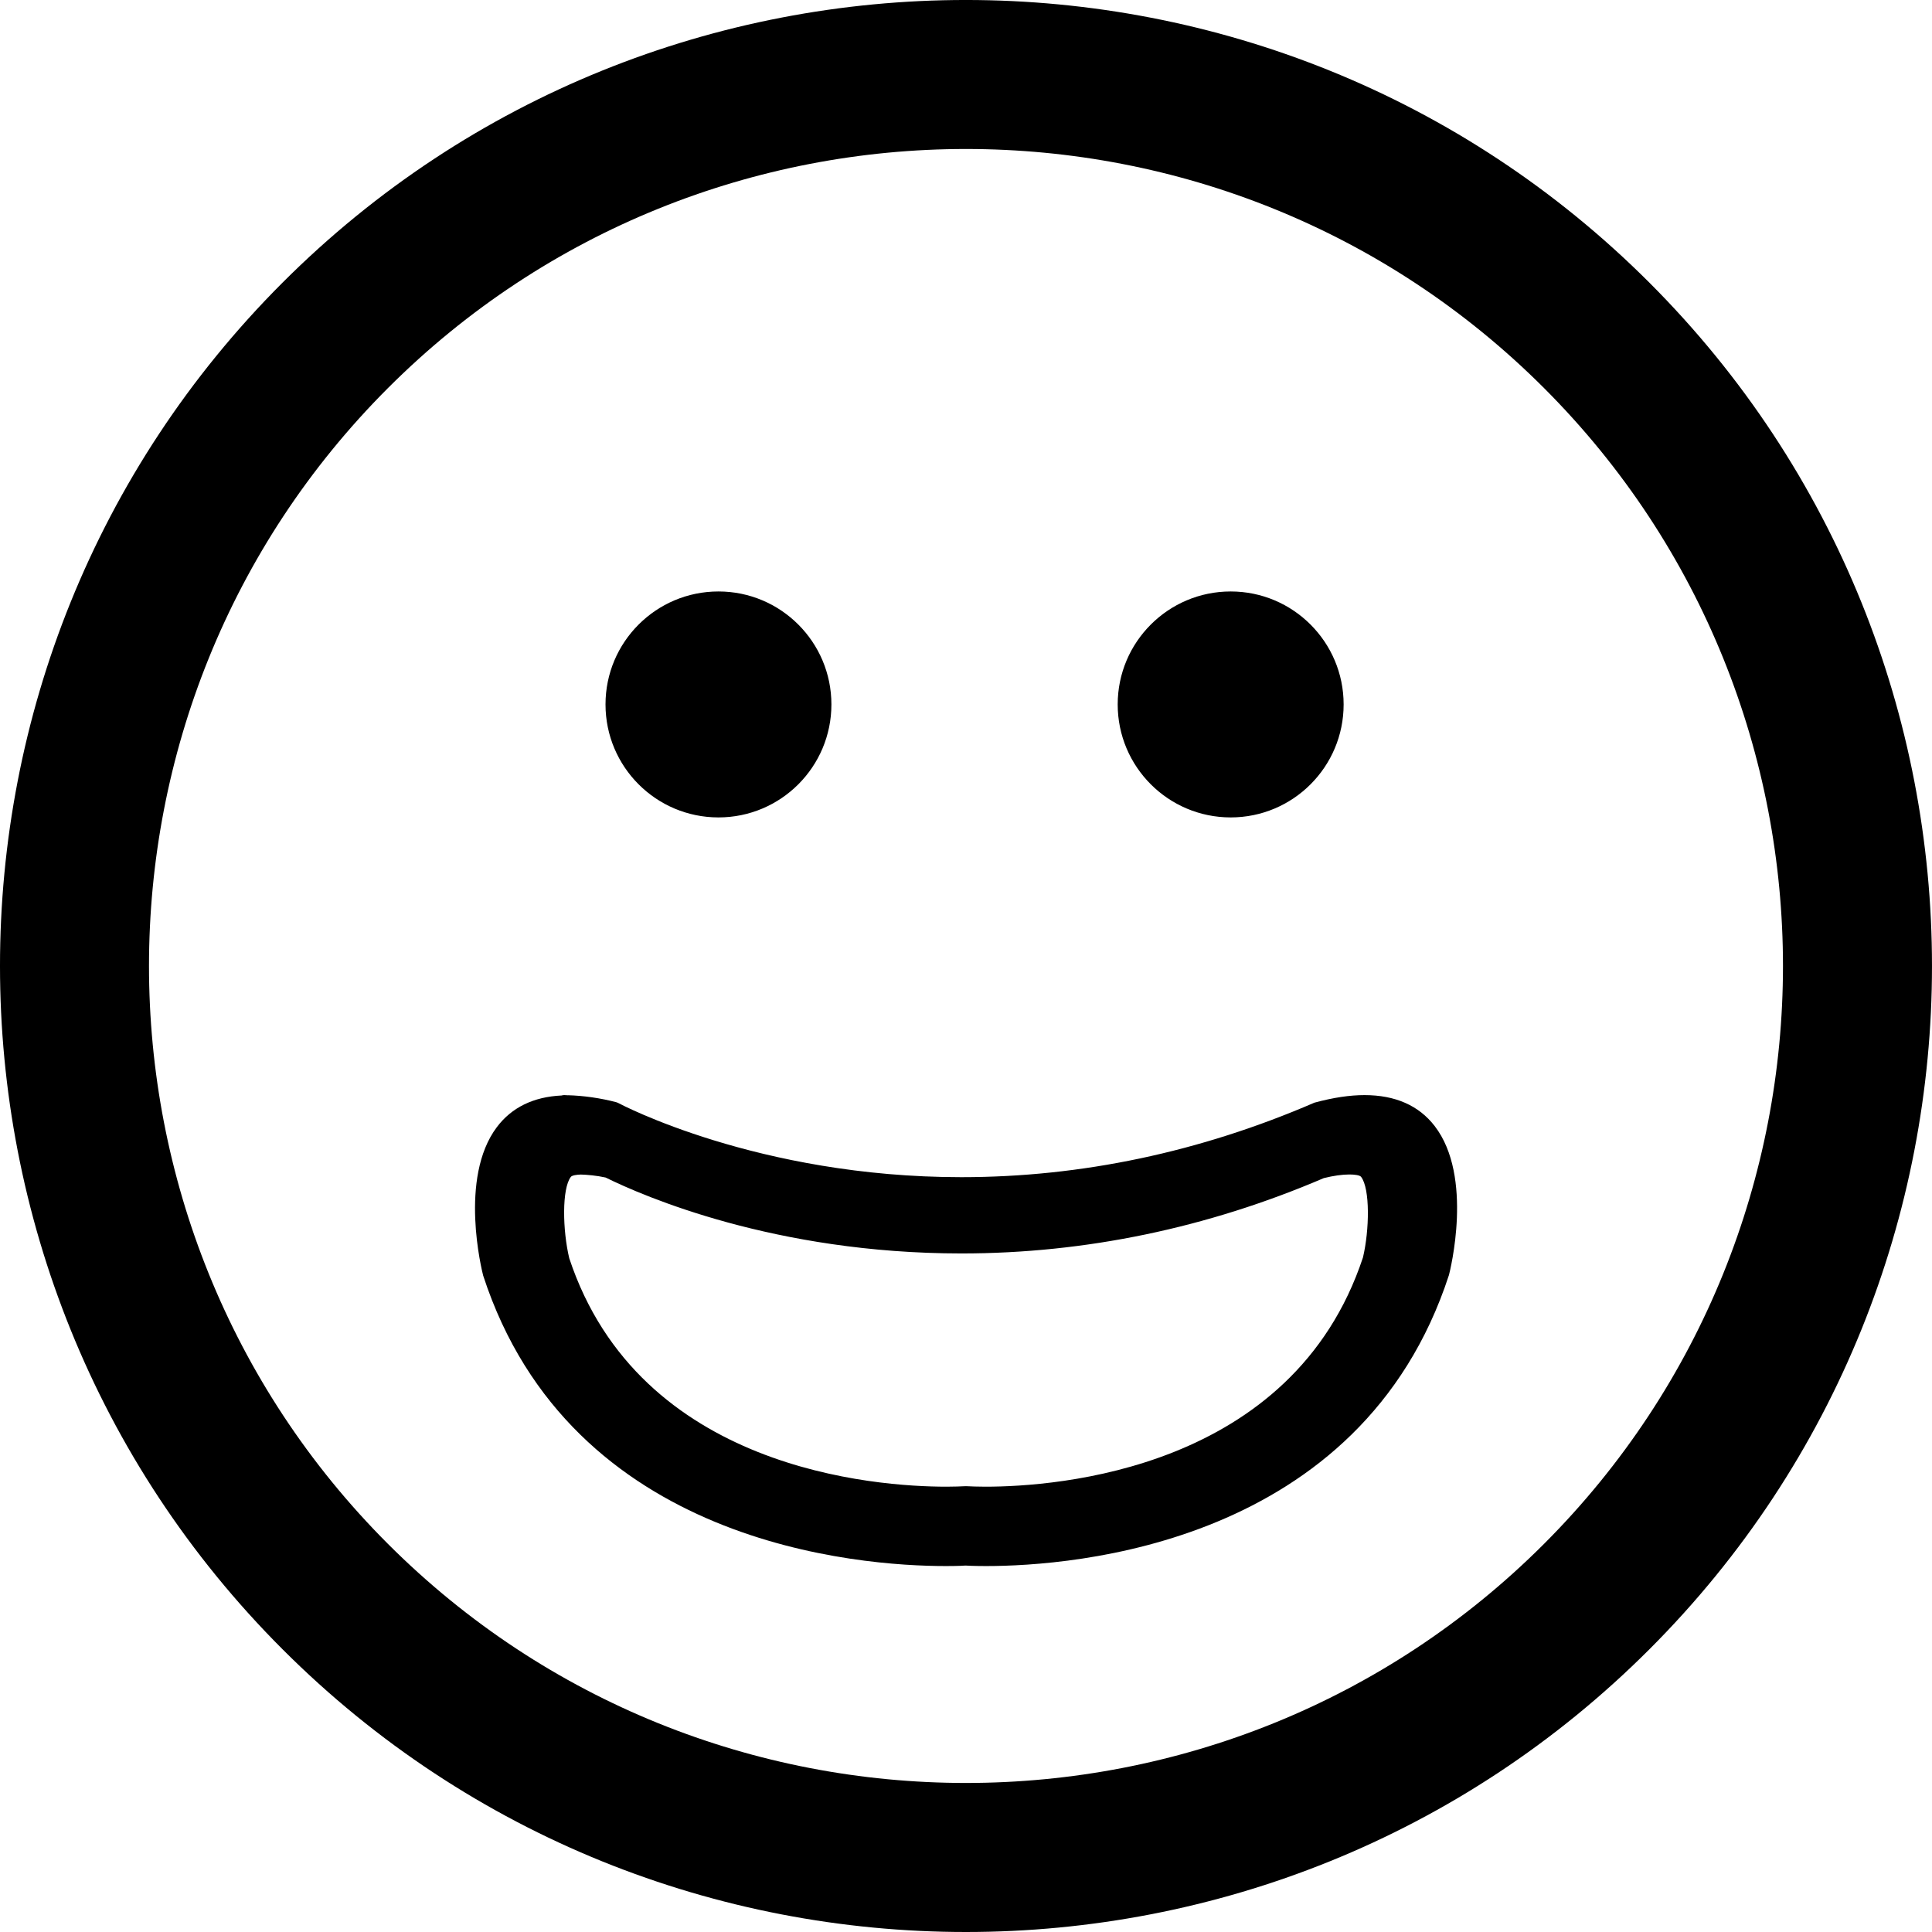 <?xml version="1.0" encoding="iso-8859-1"?>
<!-- Generator: Adobe Illustrator 16.0.0, SVG Export Plug-In . SVG Version: 6.00 Build 0)  -->
<!DOCTYPE svg PUBLIC "-//W3C//DTD SVG 1.1//EN" "http://www.w3.org/Graphics/SVG/1.1/DTD/svg11.dtd">
<svg version="1.1" id="Capa_1" xmlns="http://www.w3.org/2000/svg" xmlns:xlink="http://www.w3.org/1999/xlink" x="0px" y="0px"
	 width="106.059px" height="106.059px" viewBox="0 0 106.059 106.059" style="enable-background:new 0 0 106.059 106.059;"
	 xml:space="preserve">
<g>
	<path d="M15.515,15.511C-5.173,36.198-5.171,69.858,15.517,90.545c20.682,20.686,54.341,20.686,75.027-0.004
		c20.687-20.684,20.685-54.341,0.002-75.024C69.858-5.172,36.199-5.172,15.515,15.511z M84.757,84.756
		c-17.494,17.494-45.96,17.496-63.455,0.003c-17.498-17.497-17.496-45.966,0-63.46C38.796,3.806,67.261,3.804,84.759,21.301
		C102.253,38.795,102.251,67.263,84.757,84.756z M74.907,60.117c-0.804,0-1.706,0.132-2.751,0.415
		c-6.28,2.714-12.8,4.09-19.381,4.09c-11.178,0-18.758-4.03-18.833-4.07c-0.035-0.019-0.072-0.032-0.109-0.044
		c-0.847-0.226-1.82-0.364-2.669-0.384v0.005c-0.032-0.006-0.064-0.009-0.096-0.009c-0.008,0-0.092-0.003-0.101-0.003
		c-0.047,0-0.093,0.008-0.138,0.021c-1.547,0.073-2.743,0.658-3.555,1.738c-2.098,2.789-0.815,7.896-0.751,8.144
		C31.342,84.821,47.181,85.97,51.921,85.97c0.672,0,1.077-0.023,1.081-0.027c0.058,0.004,0.462,0.027,1.134,0.027
		c4.74,0,20.579-1.149,25.407-15.98c0.057-0.219,1.364-5.4-0.789-8.18C77.885,60.686,76.591,60.117,74.907,60.117z M74.821,69.03
		c-3.869,11.676-16.842,12.583-20.727,12.583c-0.519,0-0.824-0.019-0.833-0.019c-0.076-0.006-0.153-0.009-0.231-0.009
		c-0.077,0-0.153,0.003-0.222,0.008c-0.044,0.002-0.347,0.02-0.846,0.02c-3.884,0-16.856-0.907-20.712-12.54
		c-0.369-1.54-0.41-3.829,0.088-4.468c0.067-0.086,0.338-0.122,0.546-0.127c0.326,0.007,0.871,0.054,1.361,0.163
		c2.055,1.014,9.283,4.168,19.538,4.168c6.786,0,13.503-1.399,19.888-4.136c0.538-0.132,1.01-0.199,1.403-0.199
		c0.263,0,0.569,0.033,0.643,0.129C75.219,65.246,75.178,67.532,74.821,69.03z M33.24,38.67c0-3.424,2.777-6.201,6.201-6.201
		c3.423,0,6.2,2.777,6.2,6.201c0,3.426-2.777,6.203-6.2,6.203C36.017,44.873,33.24,42.095,33.24,38.67z M61.357,38.67
		c0-3.424,2.779-6.201,6.203-6.201c3.423,0,6.2,2.777,6.2,6.201c0,3.426-2.776,6.203-6.2,6.203S61.357,42.095,61.357,38.67z"/>
</g>
<g>
</g>
<g>
</g>
<g>
</g>
<g>
</g>
<g>
</g>
<g>
</g>
<g>
</g>
<g>
</g>
<g>
</g>
<g>
</g>
<g>
</g>
<g>
</g>
<g>
</g>
<g>
</g>
<g>
</g>
</svg>
